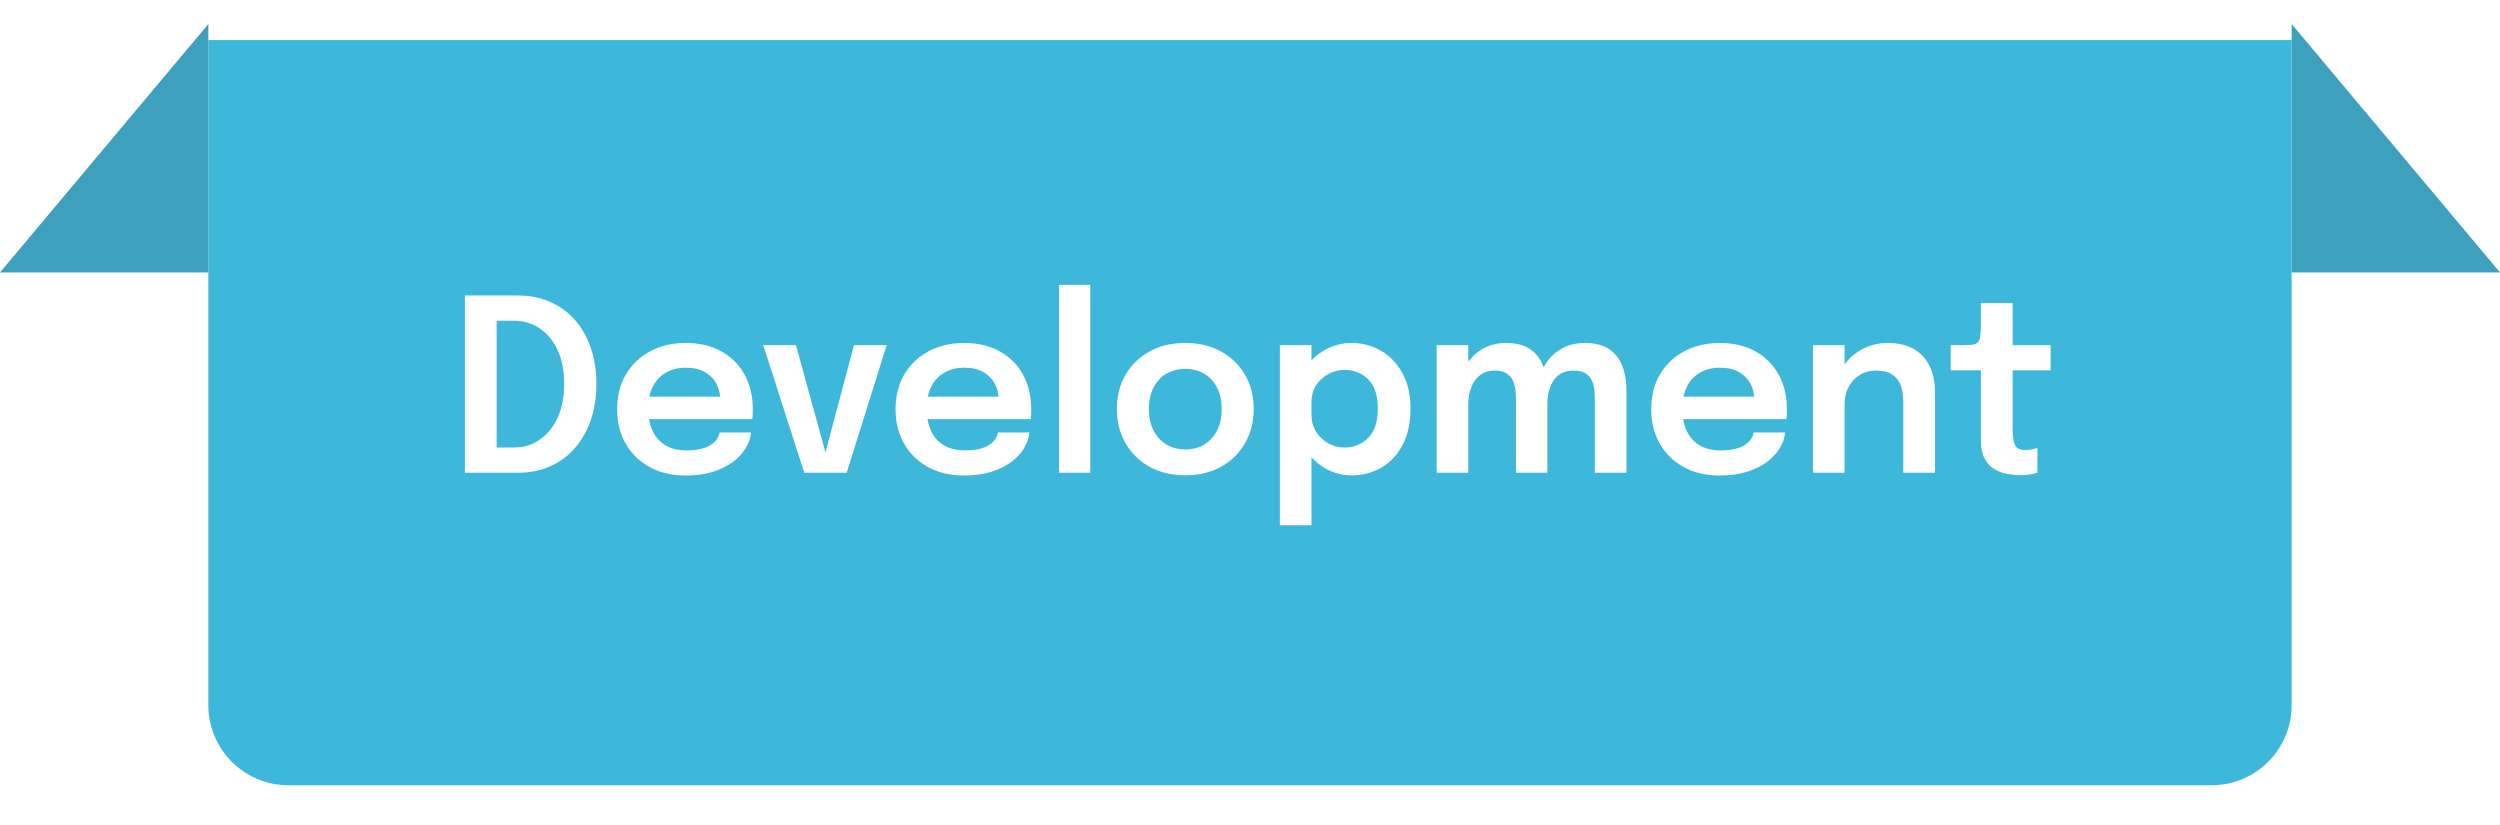 <svg width="312" height="103" viewBox="0 0 312 103" fill="none" xmlns="http://www.w3.org/2000/svg">
<g filter="url(#filter0_d_233_912)">
<path d="M26 3H286V86C286 91.523 281.523 96 276 96H36C30.477 96 26 91.523 26 86V3Z" fill="#3DB8DB"/>
</g>
<path d="M286 3L312 34H286V3Z" fill="#3DA0BD"/>
<path d="M26 3L0 34H26V3Z" fill="#3DA0BD"/>
<path d="M58.02 59V36.875H64.635C66.105 36.875 67.44 37.14 68.64 37.67C69.84 38.19 70.87 38.935 71.73 39.905C72.59 40.875 73.255 42.04 73.725 43.4C74.195 44.75 74.43 46.255 74.43 47.915C74.43 49.575 74.195 51.085 73.725 52.445C73.255 53.795 72.59 54.96 71.73 55.94C70.87 56.92 69.84 57.675 68.64 58.205C67.44 58.735 66.105 59 64.635 59H58.02ZM61.98 57.815L60.195 55.85H64.125C65.325 55.85 66.395 55.53 67.335 54.89C68.285 54.24 69.035 53.325 69.585 52.145C70.135 50.955 70.41 49.545 70.41 47.915C70.41 46.275 70.135 44.865 69.585 43.685C69.035 42.505 68.285 41.6 67.335 40.97C66.395 40.34 65.325 40.025 64.125 40.025H60.195L61.98 38.06V57.815ZM79.193 52.31V49.505H90.338L89.888 50.255C89.888 50.195 89.888 50.13 89.888 50.06C89.888 49.98 89.888 49.915 89.888 49.865C89.888 49.175 89.733 48.53 89.423 47.93C89.113 47.32 88.643 46.83 88.013 46.46C87.383 46.08 86.583 45.89 85.613 45.89C84.653 45.89 83.818 46.095 83.108 46.505C82.408 46.905 81.863 47.485 81.473 48.245C81.093 49.005 80.903 49.915 80.903 50.975C80.903 52.065 81.088 53.005 81.458 53.795C81.828 54.575 82.368 55.175 83.078 55.595C83.798 56.005 84.673 56.21 85.703 56.21C86.403 56.21 87.008 56.145 87.518 56.015C88.028 55.885 88.443 55.71 88.763 55.49C89.093 55.26 89.338 55.015 89.498 54.755C89.668 54.495 89.768 54.235 89.798 53.975H93.728C93.668 54.645 93.443 55.3 93.053 55.94C92.673 56.57 92.138 57.145 91.448 57.665C90.758 58.175 89.918 58.585 88.928 58.895C87.948 59.195 86.828 59.345 85.568 59.345C83.858 59.345 82.363 58.995 81.083 58.295C79.803 57.595 78.803 56.62 78.083 55.37C77.373 54.12 77.018 52.69 77.018 51.08C77.018 49.43 77.378 47.985 78.098 46.745C78.828 45.505 79.838 44.54 81.128 43.85C82.418 43.15 83.898 42.8 85.568 42.8C87.288 42.8 88.773 43.15 90.023 43.85C91.283 44.55 92.253 45.525 92.933 46.775C93.613 48.015 93.953 49.46 93.953 51.11C93.953 51.32 93.948 51.545 93.938 51.785C93.928 52.025 93.913 52.2 93.893 52.31H79.193ZM110.658 43.07L105.663 59H100.368L95.253 43.07H99.333L103.338 57.62H102.708L106.578 43.07H110.658ZM113.939 52.31V49.505H125.084L124.634 50.255C124.634 50.195 124.634 50.13 124.634 50.06C124.634 49.98 124.634 49.915 124.634 49.865C124.634 49.175 124.479 48.53 124.169 47.93C123.859 47.32 123.389 46.83 122.759 46.46C122.129 46.08 121.329 45.89 120.359 45.89C119.399 45.89 118.564 46.095 117.854 46.505C117.154 46.905 116.609 47.485 116.219 48.245C115.839 49.005 115.649 49.915 115.649 50.975C115.649 52.065 115.834 53.005 116.204 53.795C116.574 54.575 117.114 55.175 117.824 55.595C118.544 56.005 119.419 56.21 120.449 56.21C121.149 56.21 121.754 56.145 122.264 56.015C122.774 55.885 123.189 55.71 123.509 55.49C123.839 55.26 124.084 55.015 124.244 54.755C124.414 54.495 124.514 54.235 124.544 53.975H128.474C128.414 54.645 128.189 55.3 127.799 55.94C127.419 56.57 126.884 57.145 126.194 57.665C125.504 58.175 124.664 58.585 123.674 58.895C122.694 59.195 121.574 59.345 120.314 59.345C118.604 59.345 117.109 58.995 115.829 58.295C114.549 57.595 113.549 56.62 112.829 55.37C112.119 54.12 111.764 52.69 111.764 51.08C111.764 49.43 112.124 47.985 112.844 46.745C113.574 45.505 114.584 44.54 115.874 43.85C117.164 43.15 118.644 42.8 120.314 42.8C122.034 42.8 123.519 43.15 124.769 43.85C126.029 44.55 126.999 45.525 127.679 46.775C128.359 48.015 128.699 49.46 128.699 51.11C128.699 51.32 128.694 51.545 128.684 51.785C128.674 52.025 128.659 52.2 128.639 52.31H113.939ZM136.062 35.555V59H132.177V35.555H136.062ZM147.926 59.315C146.246 59.315 144.766 58.965 143.486 58.265C142.206 57.555 141.201 56.575 140.471 55.325C139.751 54.075 139.391 52.645 139.391 51.035C139.391 49.415 139.751 47.99 140.471 46.76C141.201 45.52 142.206 44.55 143.486 43.85C144.766 43.15 146.246 42.8 147.926 42.8C149.606 42.8 151.086 43.15 152.366 43.85C153.646 44.55 154.646 45.52 155.366 46.76C156.096 47.99 156.461 49.415 156.461 51.035C156.461 52.645 156.096 54.075 155.366 55.325C154.646 56.575 153.646 57.555 152.366 58.265C151.086 58.965 149.606 59.315 147.926 59.315ZM147.926 56.09C148.836 56.09 149.631 55.88 150.311 55.46C150.991 55.04 151.521 54.455 151.901 53.705C152.281 52.945 152.471 52.055 152.471 51.035C152.471 50.015 152.281 49.135 151.901 48.395C151.521 47.645 150.991 47.065 150.311 46.655C149.631 46.245 148.836 46.04 147.926 46.04C147.026 46.04 146.231 46.245 145.541 46.655C144.861 47.065 144.331 47.645 143.951 48.395C143.571 49.135 143.381 50.015 143.381 51.035C143.381 52.055 143.571 52.945 143.951 53.705C144.331 54.455 144.861 55.04 145.541 55.46C146.231 55.88 147.026 56.09 147.926 56.09ZM159.725 65.555V43.07H163.67V65.555H159.725ZM168.695 59.33C167.455 59.33 166.305 59.01 165.245 58.37C164.195 57.72 163.345 56.835 162.695 55.715C162.055 54.595 161.735 53.335 161.735 51.935C161.735 51.895 161.735 51.86 161.735 51.83C161.735 51.79 161.735 51.755 161.735 51.725L163.685 51.68C163.685 51.7 163.685 51.725 163.685 51.755C163.685 51.785 163.685 51.81 163.685 51.83C163.685 52.61 163.88 53.305 164.27 53.915C164.66 54.515 165.165 54.99 165.785 55.34C166.415 55.68 167.085 55.85 167.795 55.85C168.945 55.85 169.925 55.455 170.735 54.665C171.545 53.875 171.95 52.65 171.95 50.99C171.95 49.32 171.545 48.1 170.735 47.33C169.935 46.55 168.955 46.16 167.795 46.16C167.095 46.16 166.43 46.33 165.8 46.67C165.18 47 164.67 47.46 164.27 48.05C163.88 48.64 163.685 49.33 163.685 50.12L161.735 50.03C161.735 48.62 162.055 47.37 162.695 46.28C163.345 45.19 164.195 44.34 165.245 43.73C166.305 43.11 167.455 42.8 168.695 42.8C169.985 42.8 171.185 43.115 172.295 43.745C173.415 44.375 174.315 45.3 174.995 46.52C175.685 47.74 176.03 49.23 176.03 50.99C176.03 52.8 175.695 54.325 175.025 55.565C174.355 56.805 173.465 57.745 172.355 58.385C171.245 59.015 170.025 59.33 168.695 59.33ZM189.195 59V52.535C189.195 51.945 189.195 51.43 189.195 50.99C189.195 50.54 189.195 50.165 189.195 49.865C189.195 49.475 189.17 49.07 189.12 48.65C189.07 48.22 188.96 47.825 188.79 47.465C188.62 47.105 188.355 46.815 187.995 46.595C187.645 46.365 187.16 46.25 186.54 46.25C185.94 46.25 185.43 46.375 185.01 46.625C184.6 46.865 184.26 47.19 183.99 47.6C183.73 48 183.54 48.46 183.42 48.98C183.3 49.49 183.24 50.015 183.24 50.555L181.92 49.67C181.92 48.36 182.165 47.19 182.655 46.16C183.145 45.13 183.84 44.315 184.74 43.715C185.65 43.105 186.725 42.8 187.965 42.8C189.245 42.8 190.26 43.07 191.01 43.61C191.76 44.14 192.295 44.86 192.615 45.77C192.945 46.68 193.11 47.7 193.11 48.83C193.11 49.25 193.11 49.81 193.11 50.51C193.11 51.2 193.11 52.015 193.11 52.955V59H189.195ZM179.295 59V43.07H183.24V59H179.295ZM199.035 59V52.55C199.035 51.92 199.035 51.385 199.035 50.945C199.035 50.505 199.035 50.135 199.035 49.835C199.035 49.415 199.01 48.995 198.96 48.575C198.91 48.145 198.8 47.76 198.63 47.42C198.46 47.07 198.195 46.79 197.835 46.58C197.475 46.36 196.985 46.25 196.365 46.25C195.755 46.25 195.24 46.37 194.82 46.61C194.41 46.85 194.08 47.17 193.83 47.57C193.58 47.97 193.395 48.42 193.275 48.92C193.165 49.42 193.11 49.92 193.11 50.42L191.79 49.55C191.79 48.28 192.03 47.135 192.51 46.115C192.99 45.095 193.68 44.29 194.58 43.7C195.48 43.1 196.55 42.8 197.79 42.8C199.04 42.8 200.045 43.055 200.805 43.565C201.565 44.075 202.115 44.775 202.455 45.665C202.805 46.545 202.98 47.55 202.98 48.68C202.98 49.12 202.98 49.68 202.98 50.36C202.98 51.04 202.98 51.845 202.98 52.775V59H199.035ZM208.246 52.31V49.505H219.391L218.941 50.255C218.941 50.195 218.941 50.13 218.941 50.06C218.941 49.98 218.941 49.915 218.941 49.865C218.941 49.175 218.786 48.53 218.476 47.93C218.166 47.32 217.696 46.83 217.066 46.46C216.436 46.08 215.636 45.89 214.666 45.89C213.706 45.89 212.871 46.095 212.161 46.505C211.461 46.905 210.916 47.485 210.526 48.245C210.146 49.005 209.956 49.915 209.956 50.975C209.956 52.065 210.141 53.005 210.511 53.795C210.881 54.575 211.421 55.175 212.131 55.595C212.851 56.005 213.726 56.21 214.756 56.21C215.456 56.21 216.061 56.145 216.571 56.015C217.081 55.885 217.496 55.71 217.816 55.49C218.146 55.26 218.391 55.015 218.551 54.755C218.721 54.495 218.821 54.235 218.851 53.975H222.781C222.721 54.645 222.496 55.3 222.106 55.94C221.726 56.57 221.191 57.145 220.501 57.665C219.811 58.175 218.971 58.585 217.981 58.895C217.001 59.195 215.881 59.345 214.621 59.345C212.911 59.345 211.416 58.995 210.136 58.295C208.856 57.595 207.856 56.62 207.136 55.37C206.426 54.12 206.071 52.69 206.071 51.08C206.071 49.43 206.431 47.985 207.151 46.745C207.881 45.505 208.891 44.54 210.181 43.85C211.471 43.15 212.951 42.8 214.621 42.8C216.341 42.8 217.826 43.15 219.076 43.85C220.336 44.55 221.306 45.525 221.986 46.775C222.666 48.015 223.006 49.46 223.006 51.11C223.006 51.32 223.001 51.545 222.991 51.785C222.981 52.025 222.966 52.2 222.946 52.31H208.246ZM237.523 59V51.935C237.523 51.535 237.523 51.185 237.523 50.885C237.523 50.575 237.523 50.295 237.523 50.045C237.523 49.325 237.418 48.68 237.208 48.11C237.008 47.53 236.658 47.075 236.158 46.745C235.668 46.415 234.988 46.25 234.118 46.25C233.358 46.25 232.683 46.435 232.093 46.805C231.503 47.165 231.038 47.665 230.698 48.305C230.368 48.935 230.203 49.665 230.203 50.495L228.868 49.67C228.868 48.34 229.168 47.16 229.768 46.13C230.378 45.09 231.193 44.275 232.213 43.685C233.233 43.095 234.363 42.8 235.603 42.8C236.883 42.8 237.958 43.05 238.828 43.55C239.708 44.05 240.368 44.76 240.808 45.68C241.258 46.6 241.483 47.68 241.483 48.92C241.483 49.4 241.483 49.94 241.483 50.54C241.483 51.14 241.483 51.73 241.483 52.31V59H237.523ZM226.258 59V43.07H230.203V59H226.258ZM252.211 59.3C251.641 59.3 251.061 59.245 250.471 59.135C249.881 59.025 249.341 58.82 248.851 58.52C248.361 58.22 247.966 57.78 247.666 57.2C247.366 56.62 247.216 55.855 247.216 54.905C247.216 54.685 247.216 54.465 247.216 54.245C247.216 54.015 247.216 53.78 247.216 53.54V46.22H243.451V43.07H244.981C245.501 43.07 245.911 43.05 246.211 43.01C246.511 42.96 246.731 42.85 246.871 42.68C247.011 42.51 247.101 42.245 247.141 41.885C247.191 41.515 247.216 41.005 247.216 40.355V37.82H251.176V43.07H255.916V46.22H251.176V52.61C251.176 52.8 251.176 52.99 251.176 53.18C251.176 53.36 251.176 53.535 251.176 53.705C251.176 54.445 251.266 55.04 251.446 55.49C251.626 55.94 252.051 56.165 252.721 56.165C253.041 56.165 253.341 56.135 253.621 56.075C253.911 56.015 254.126 55.955 254.266 55.895V58.985C254.076 59.055 253.801 59.125 253.441 59.195C253.081 59.265 252.671 59.3 252.211 59.3Z" fill="white"/>
<defs>
<filter id="filter0_d_233_912" x="21" y="0" width="270" height="103" filterUnits="userSpaceOnUse" color-interpolation-filters="sRGB">
<feFlood flood-opacity="0" result="BackgroundImageFix"/>
<feColorMatrix in="SourceAlpha" type="matrix" values="0 0 0 0 0 0 0 0 0 0 0 0 0 0 0 0 0 0 127 0" result="hardAlpha"/>
<feOffset dy="2"/>
<feGaussianBlur stdDeviation="2.5"/>
<feComposite in2="hardAlpha" operator="out"/>
<feColorMatrix type="matrix" values="0 0 0 0 0.24 0 0 0 0 0.72 0 0 0 0 0.858 0 0 0 0.15 0"/>
<feBlend mode="normal" in2="BackgroundImageFix" result="effect1_dropShadow_233_912"/>
<feBlend mode="normal" in="SourceGraphic" in2="effect1_dropShadow_233_912" result="shape"/>
</filter>
</defs>
</svg>
